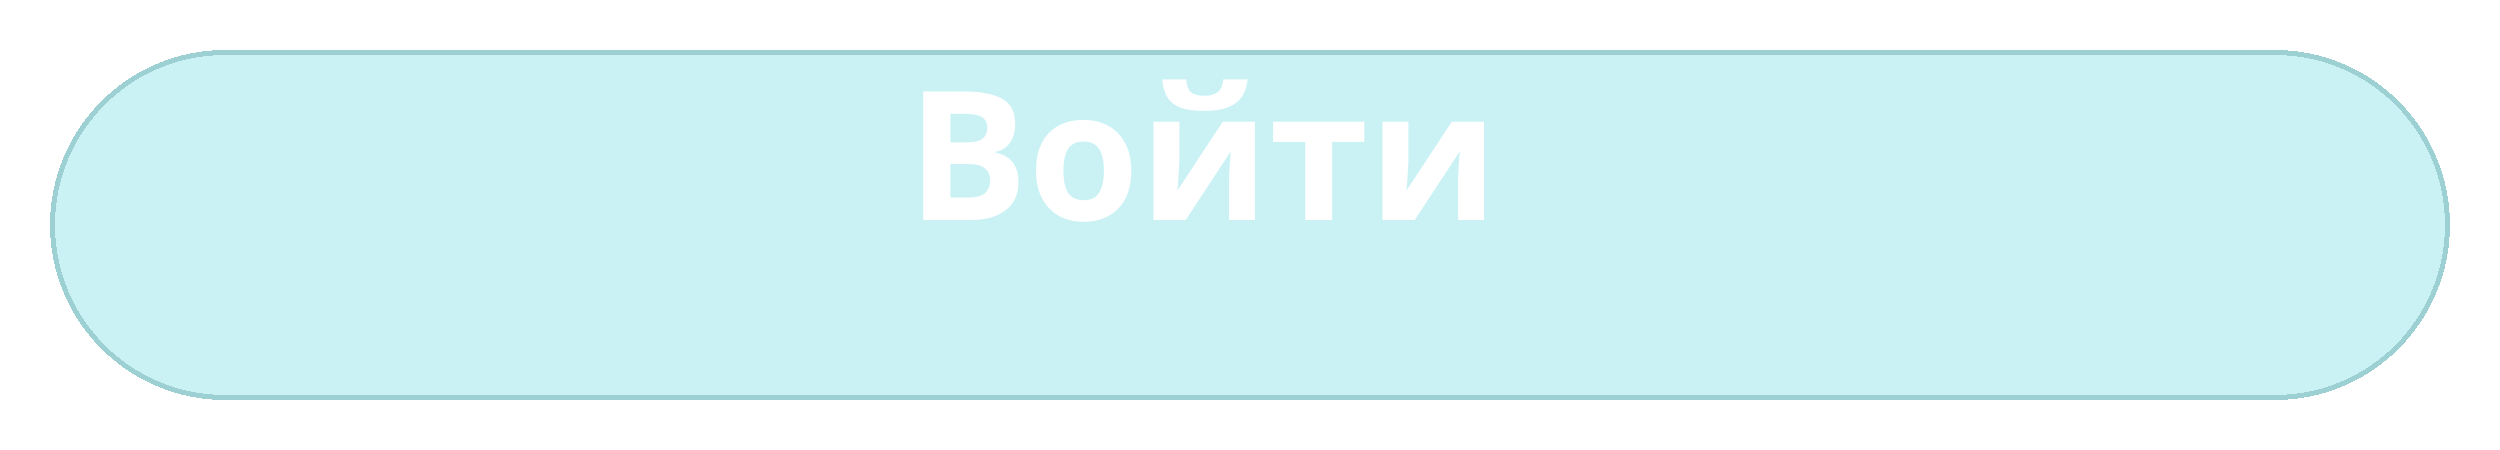 <svg width="500" height="90" viewBox="0 0 500 90" fill="none" xmlns="http://www.w3.org/2000/svg">
<g filter="url(#filter0_d_478_278)">
<path d="M0 35C0 15.67 15.67 0 35 0H445C464.33 0 480 15.67 480 35V35C480 54.33 464.33 70 445 70H35C15.67 70 0 54.33 0 35V35Z" fill="#2CCFDA" fill-opacity="0.25" shape-rendering="crispEdges"/>
<path d="M35 0.5H445C464.054 0.5 479.5 15.946 479.5 35C479.5 54.054 464.054 69.5 445 69.5H35C15.946 69.5 0.5 54.054 0.5 35C0.5 15.946 15.946 0.5 35 0.5Z" stroke="#1B6D73" stroke-opacity="0.25" shape-rendering="crispEdges"/>
</g>
<path d="M192.634 18.296C196.066 18.296 198.658 18.776 200.41 19.736C202.162 20.696 203.038 22.388 203.038 24.812C203.038 26.276 202.69 27.512 201.994 28.52C201.322 29.528 200.35 30.14 199.078 30.356V30.536C199.942 30.704 200.722 31.004 201.418 31.436C202.114 31.868 202.666 32.492 203.074 33.308C203.482 34.124 203.686 35.204 203.686 36.548C203.686 38.876 202.846 40.7 201.166 42.02C199.486 43.34 197.182 44 194.254 44H184.642V18.296H192.634ZM193.246 28.484C194.83 28.484 195.922 28.232 196.522 27.728C197.146 27.224 197.458 26.492 197.458 25.532C197.458 24.548 197.098 23.84 196.378 23.408C195.658 22.976 194.518 22.76 192.958 22.76H190.078V28.484H193.246ZM190.078 32.804V39.5H193.642C195.274 39.5 196.414 39.188 197.062 38.564C197.71 37.916 198.034 37.064 198.034 36.008C198.034 35.048 197.698 34.28 197.026 33.704C196.378 33.104 195.19 32.804 193.462 32.804H190.078ZM226.254 34.136C226.254 37.4 225.39 39.92 223.662 41.696C221.958 43.472 219.63 44.36 216.678 44.36C214.854 44.36 213.222 43.964 211.782 43.172C210.366 42.38 209.25 41.228 208.434 39.716C207.618 38.18 207.21 36.32 207.21 34.136C207.21 30.872 208.062 28.364 209.766 26.612C211.47 24.86 213.81 23.984 216.786 23.984C218.634 23.984 220.266 24.38 221.682 25.172C223.098 25.964 224.214 27.116 225.03 28.628C225.846 30.116 226.254 31.952 226.254 34.136ZM212.682 34.136C212.682 36.08 212.994 37.556 213.618 38.564C214.266 39.548 215.31 40.04 216.75 40.04C218.166 40.04 219.186 39.548 219.81 38.564C220.458 37.556 220.782 36.08 220.782 34.136C220.782 32.192 220.458 30.74 219.81 29.78C219.186 28.796 218.154 28.304 216.714 28.304C215.298 28.304 214.266 28.796 213.618 29.78C212.994 30.74 212.682 32.192 212.682 34.136ZM249.515 15.884C249.395 17.132 249.047 18.236 248.471 19.196C247.895 20.132 246.995 20.864 245.771 21.392C244.547 21.92 242.903 22.184 240.839 22.184C238.727 22.184 237.071 21.932 235.871 21.428C234.695 20.9 233.855 20.168 233.351 19.232C232.847 18.296 232.547 17.18 232.451 15.884H237.239C237.359 17.204 237.695 18.08 238.247 18.512C238.799 18.944 239.699 19.16 240.947 19.16C241.979 19.16 242.819 18.932 243.467 18.476C244.139 17.996 244.535 17.132 244.655 15.884H249.515ZM235.871 32.12C235.871 32.528 235.847 33.032 235.799 33.632C235.775 34.232 235.739 34.844 235.691 35.468C235.667 36.092 235.631 36.644 235.583 37.124C235.535 37.604 235.499 37.94 235.475 38.132L244.547 24.344H250.991V44H245.807V36.152C245.807 35.504 245.831 34.796 245.879 34.028C245.927 33.236 245.975 32.504 246.023 31.832C246.095 31.136 246.143 30.608 246.167 30.248L237.131 44H230.687V24.344H235.871V32.12ZM272.869 28.376H266.425V44H261.061V28.376H254.617V24.344H272.869V28.376ZM281.68 32.12C281.68 32.528 281.656 33.032 281.608 33.632C281.584 34.232 281.548 34.844 281.5 35.468C281.476 36.092 281.44 36.644 281.392 37.124C281.344 37.604 281.308 37.94 281.284 38.132L290.356 24.344H296.8V44H291.616V36.152C291.616 35.504 291.64 34.796 291.688 34.028C291.736 33.236 291.784 32.504 291.832 31.832C291.904 31.136 291.952 30.608 291.976 30.248L282.939 44H276.496V24.344H281.68V32.12Z" fill="white"/>
<defs>
<filter id="filter0_d_478_278" x="0" y="0" width="500" height="90" filterUnits="userSpaceOnUse" color-interpolation-filters="sRGB">
<feFlood flood-opacity="0" result="BackgroundImageFix"/>
<feColorMatrix in="SourceAlpha" type="matrix" values="0 0 0 0 0 0 0 0 0 0 0 0 0 0 0 0 0 0 127 0" result="hardAlpha"/>
<feOffset dx="10" dy="10"/>
<feGaussianBlur stdDeviation="5"/>
<feComposite in2="hardAlpha" operator="out"/>
<feColorMatrix type="matrix" values="0 0 0 0 0 0 0 0 0 0 0 0 0 0 0 0 0 0 0.25 0"/>
<feBlend mode="normal" in2="BackgroundImageFix" result="effect1_dropShadow_478_278"/>
<feBlend mode="normal" in="SourceGraphic" in2="effect1_dropShadow_478_278" result="shape"/>
</filter>
</defs>
</svg>
